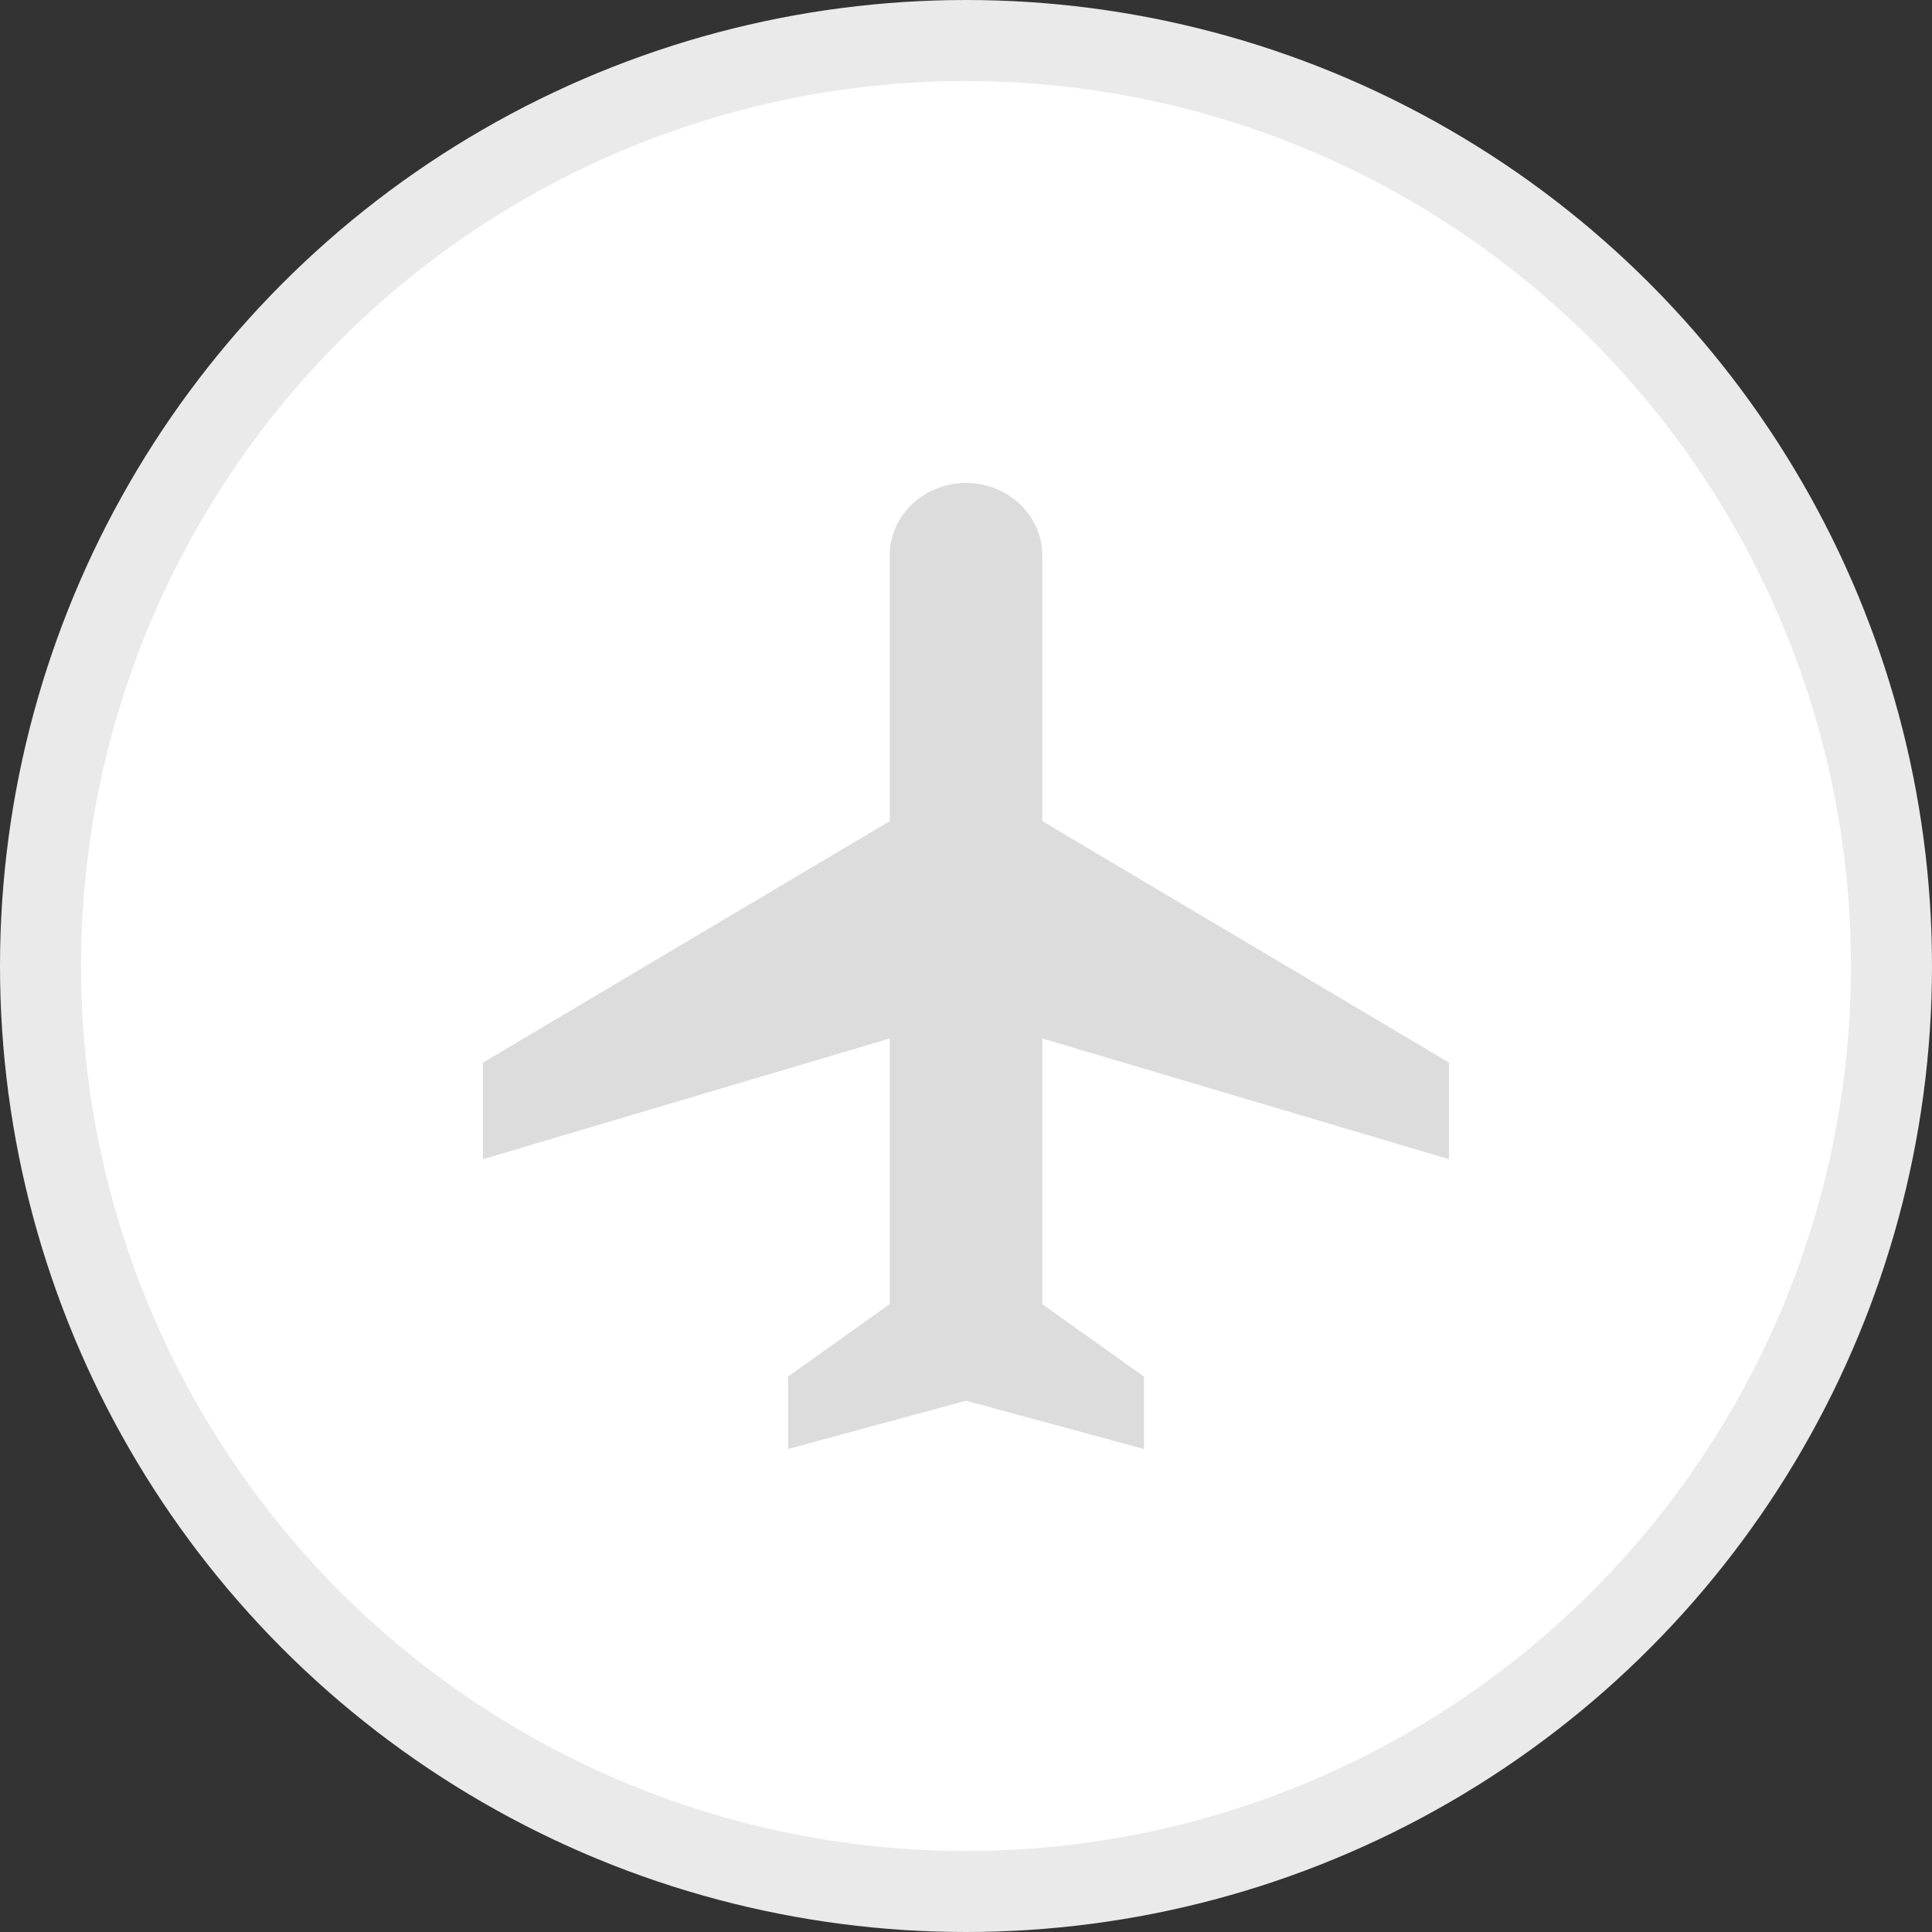 <?xml version="1.0" encoding="UTF-8"?>
<svg width="32px" height="32px" viewBox="0 0 32 32" version="1.1" xmlns="http://www.w3.org/2000/svg" xmlns:xlink="http://www.w3.org/1999/xlink">
    <rect x="0" y="0" width="32" height="32" fill="#333333" stroke="none"/>
    <title>Group 12</title>
    <g id="Page-1" stroke="none" stroke-width="1" fill="none" fill-rule="evenodd">
        <g id="3-Service-Listing" transform="translate(-706, -285)">
            <g id="Group-17" transform="translate(299, 285)">
                <g id="Group-12" transform="translate(407, 0)">
                    <circle id="Oval" stroke="#EAEAEA" stroke-width="1.342" fill="#FFFFFF" cx="16" cy="16" r="15.329"></circle>
                    <path d="M24,19.2 L24,17.6 L17.263,13.6 L17.263,9.2 C17.263,8.536 16.699,8 16,8 C15.301,8 14.737,8.536 14.737,9.2 L14.737,13.6 L8,17.6 L8,19.2 L14.737,17.2 L14.737,21.6 L13.053,22.8 L13.053,24 L16,23.2 L18.947,24 L18.947,22.8 L17.263,21.6 L17.263,17.2 L24,19.2 Z" id="Path" fill="#DCDCDC" fill-rule="nonzero"></path>
                </g>
            </g>
        </g>
    </g>
</svg>